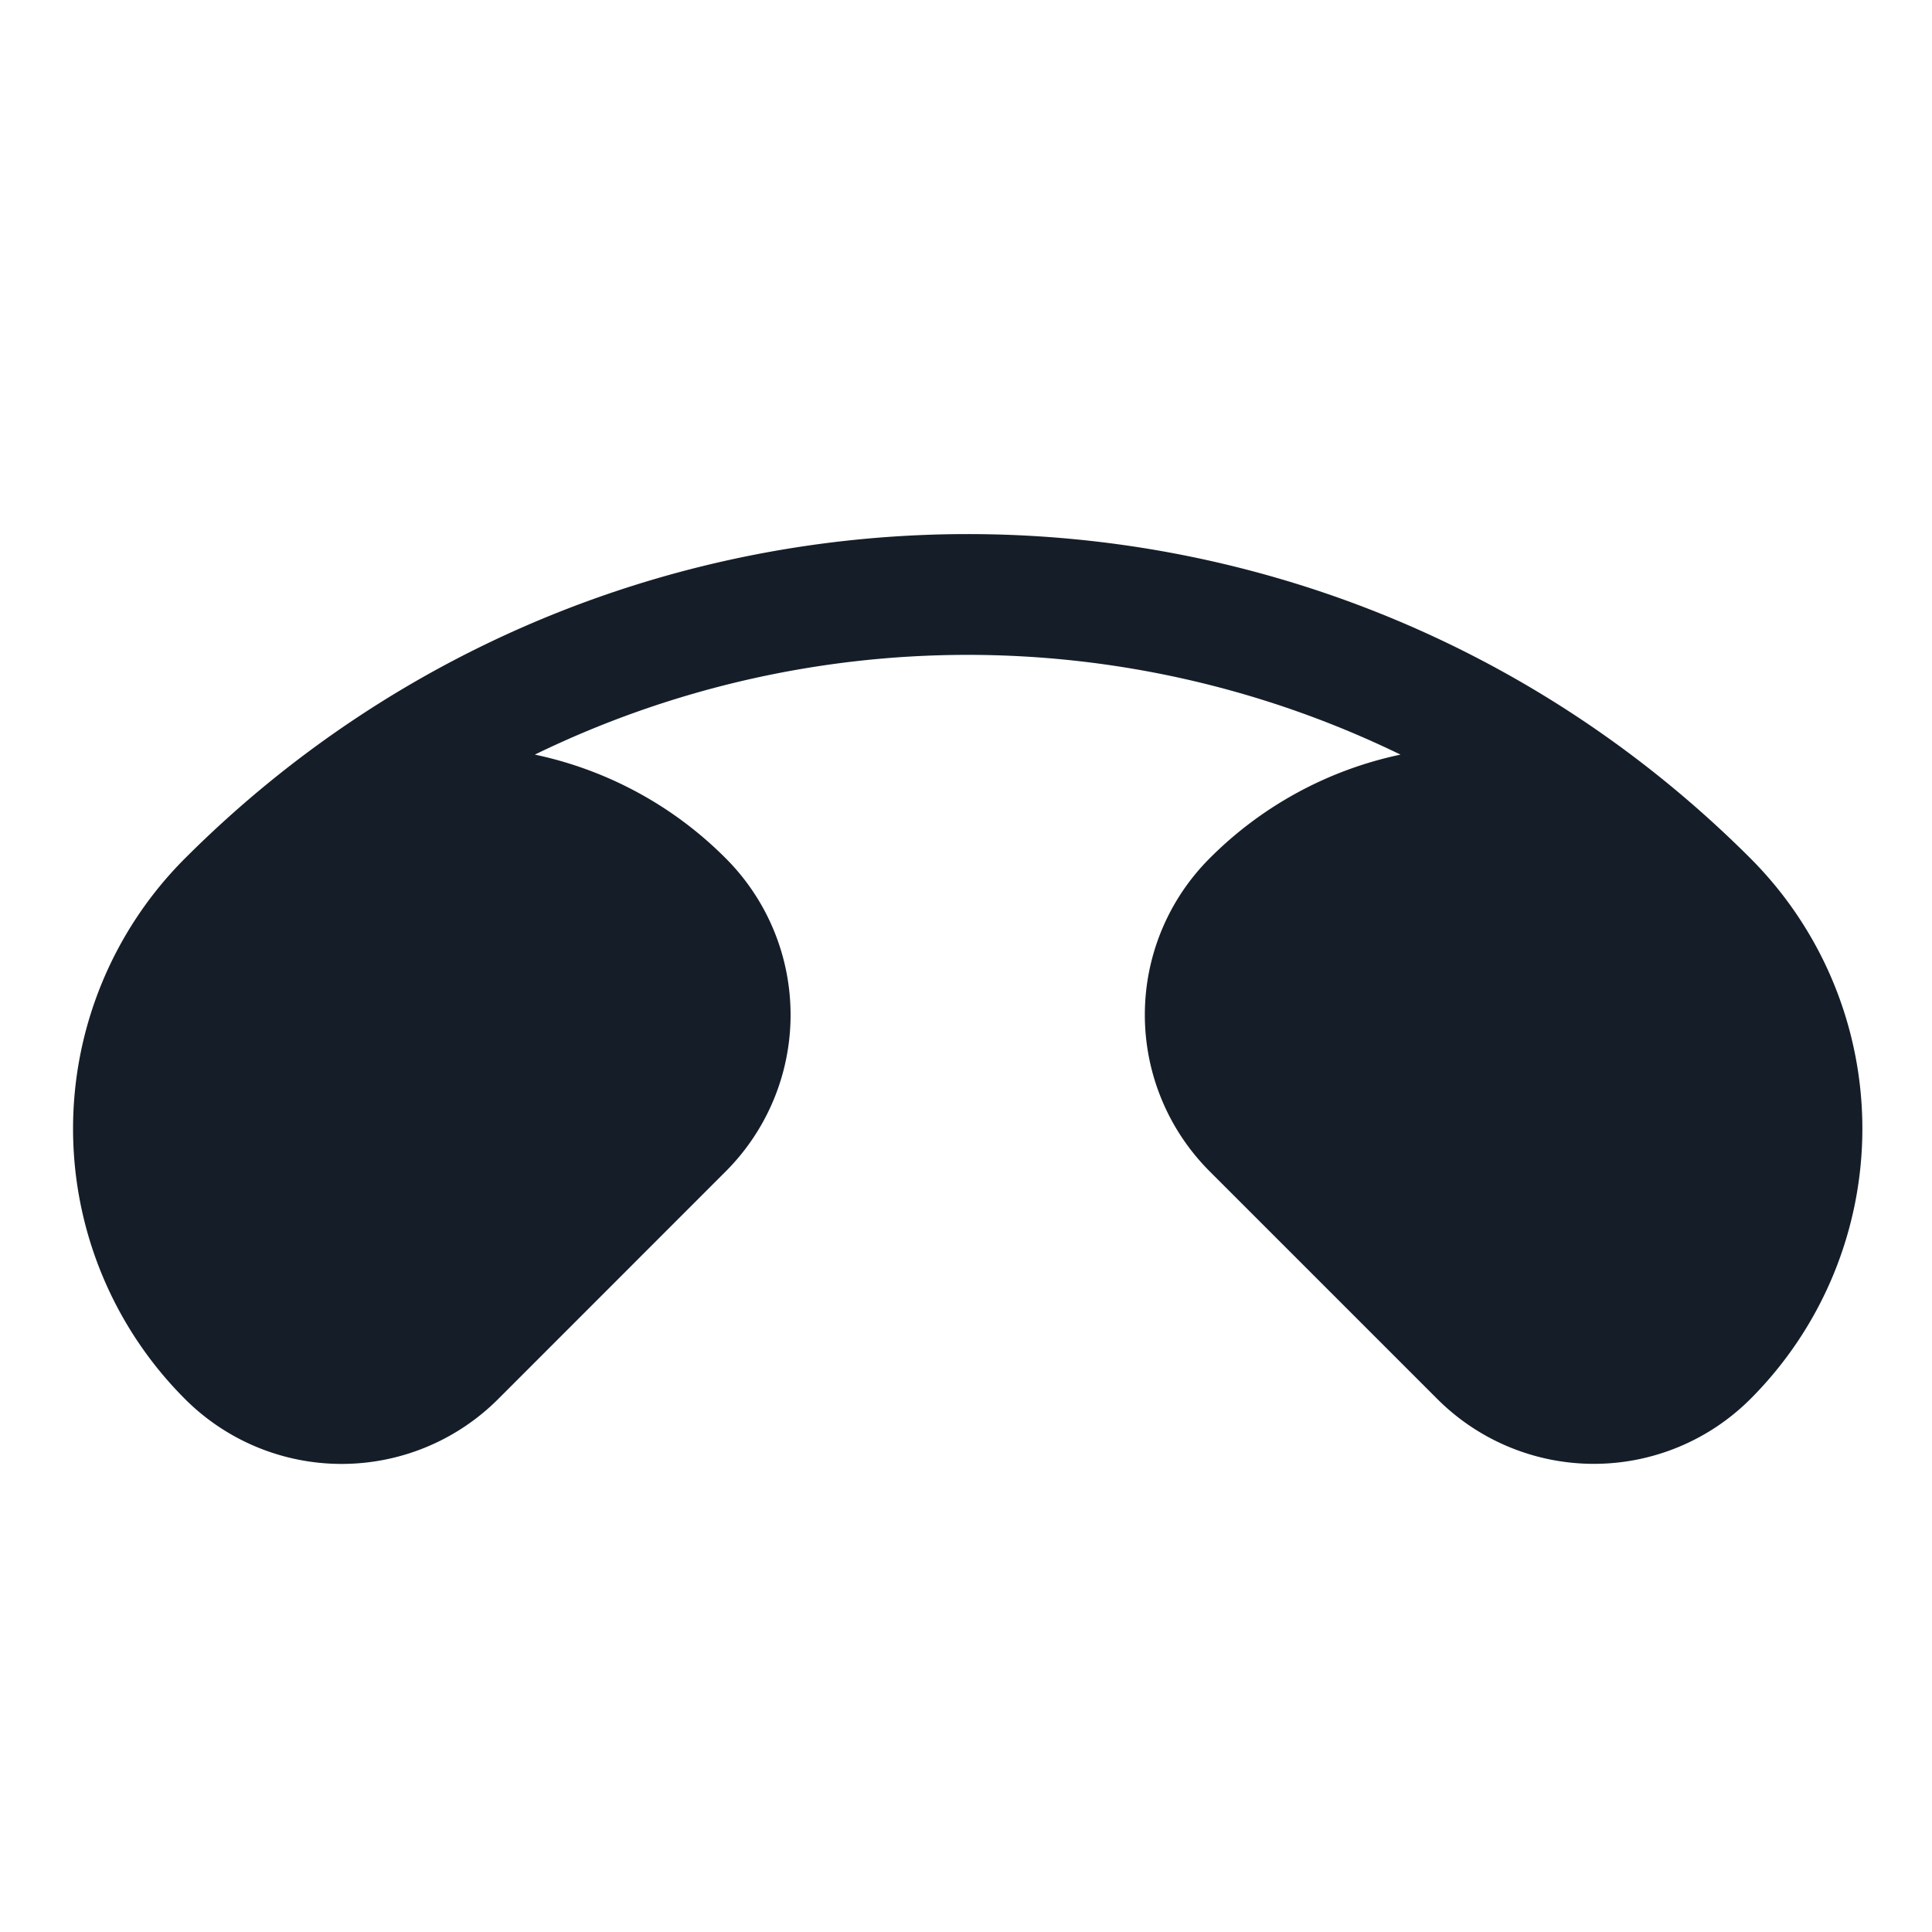 <svg xmlns="http://www.w3.org/2000/svg" viewBox="0 0 24 24"><path fill="#151E28" d="M17.397 9.374a12.285 12.285 0 0 0-10.753 0c.899.19 1.723.637 2.371 1.288a2.75 2.75 0 0 1 0 3.89L6.188 17.38a2.75 2.75 0 0 1-3.889 0 4.75 4.75 0 0 1-.012-6.706l.012-.012c5.358-5.358 14.037-5.37 19.41-.035l.035.035a4.75 4.75 0 0 1 0 6.717 2.75 2.75 0 0 1-3.889 0l-2.828-2.828a2.75 2.75 0 0 1 0-3.889 4.722 4.722 0 0 1 2.371-1.288Z"/></svg>